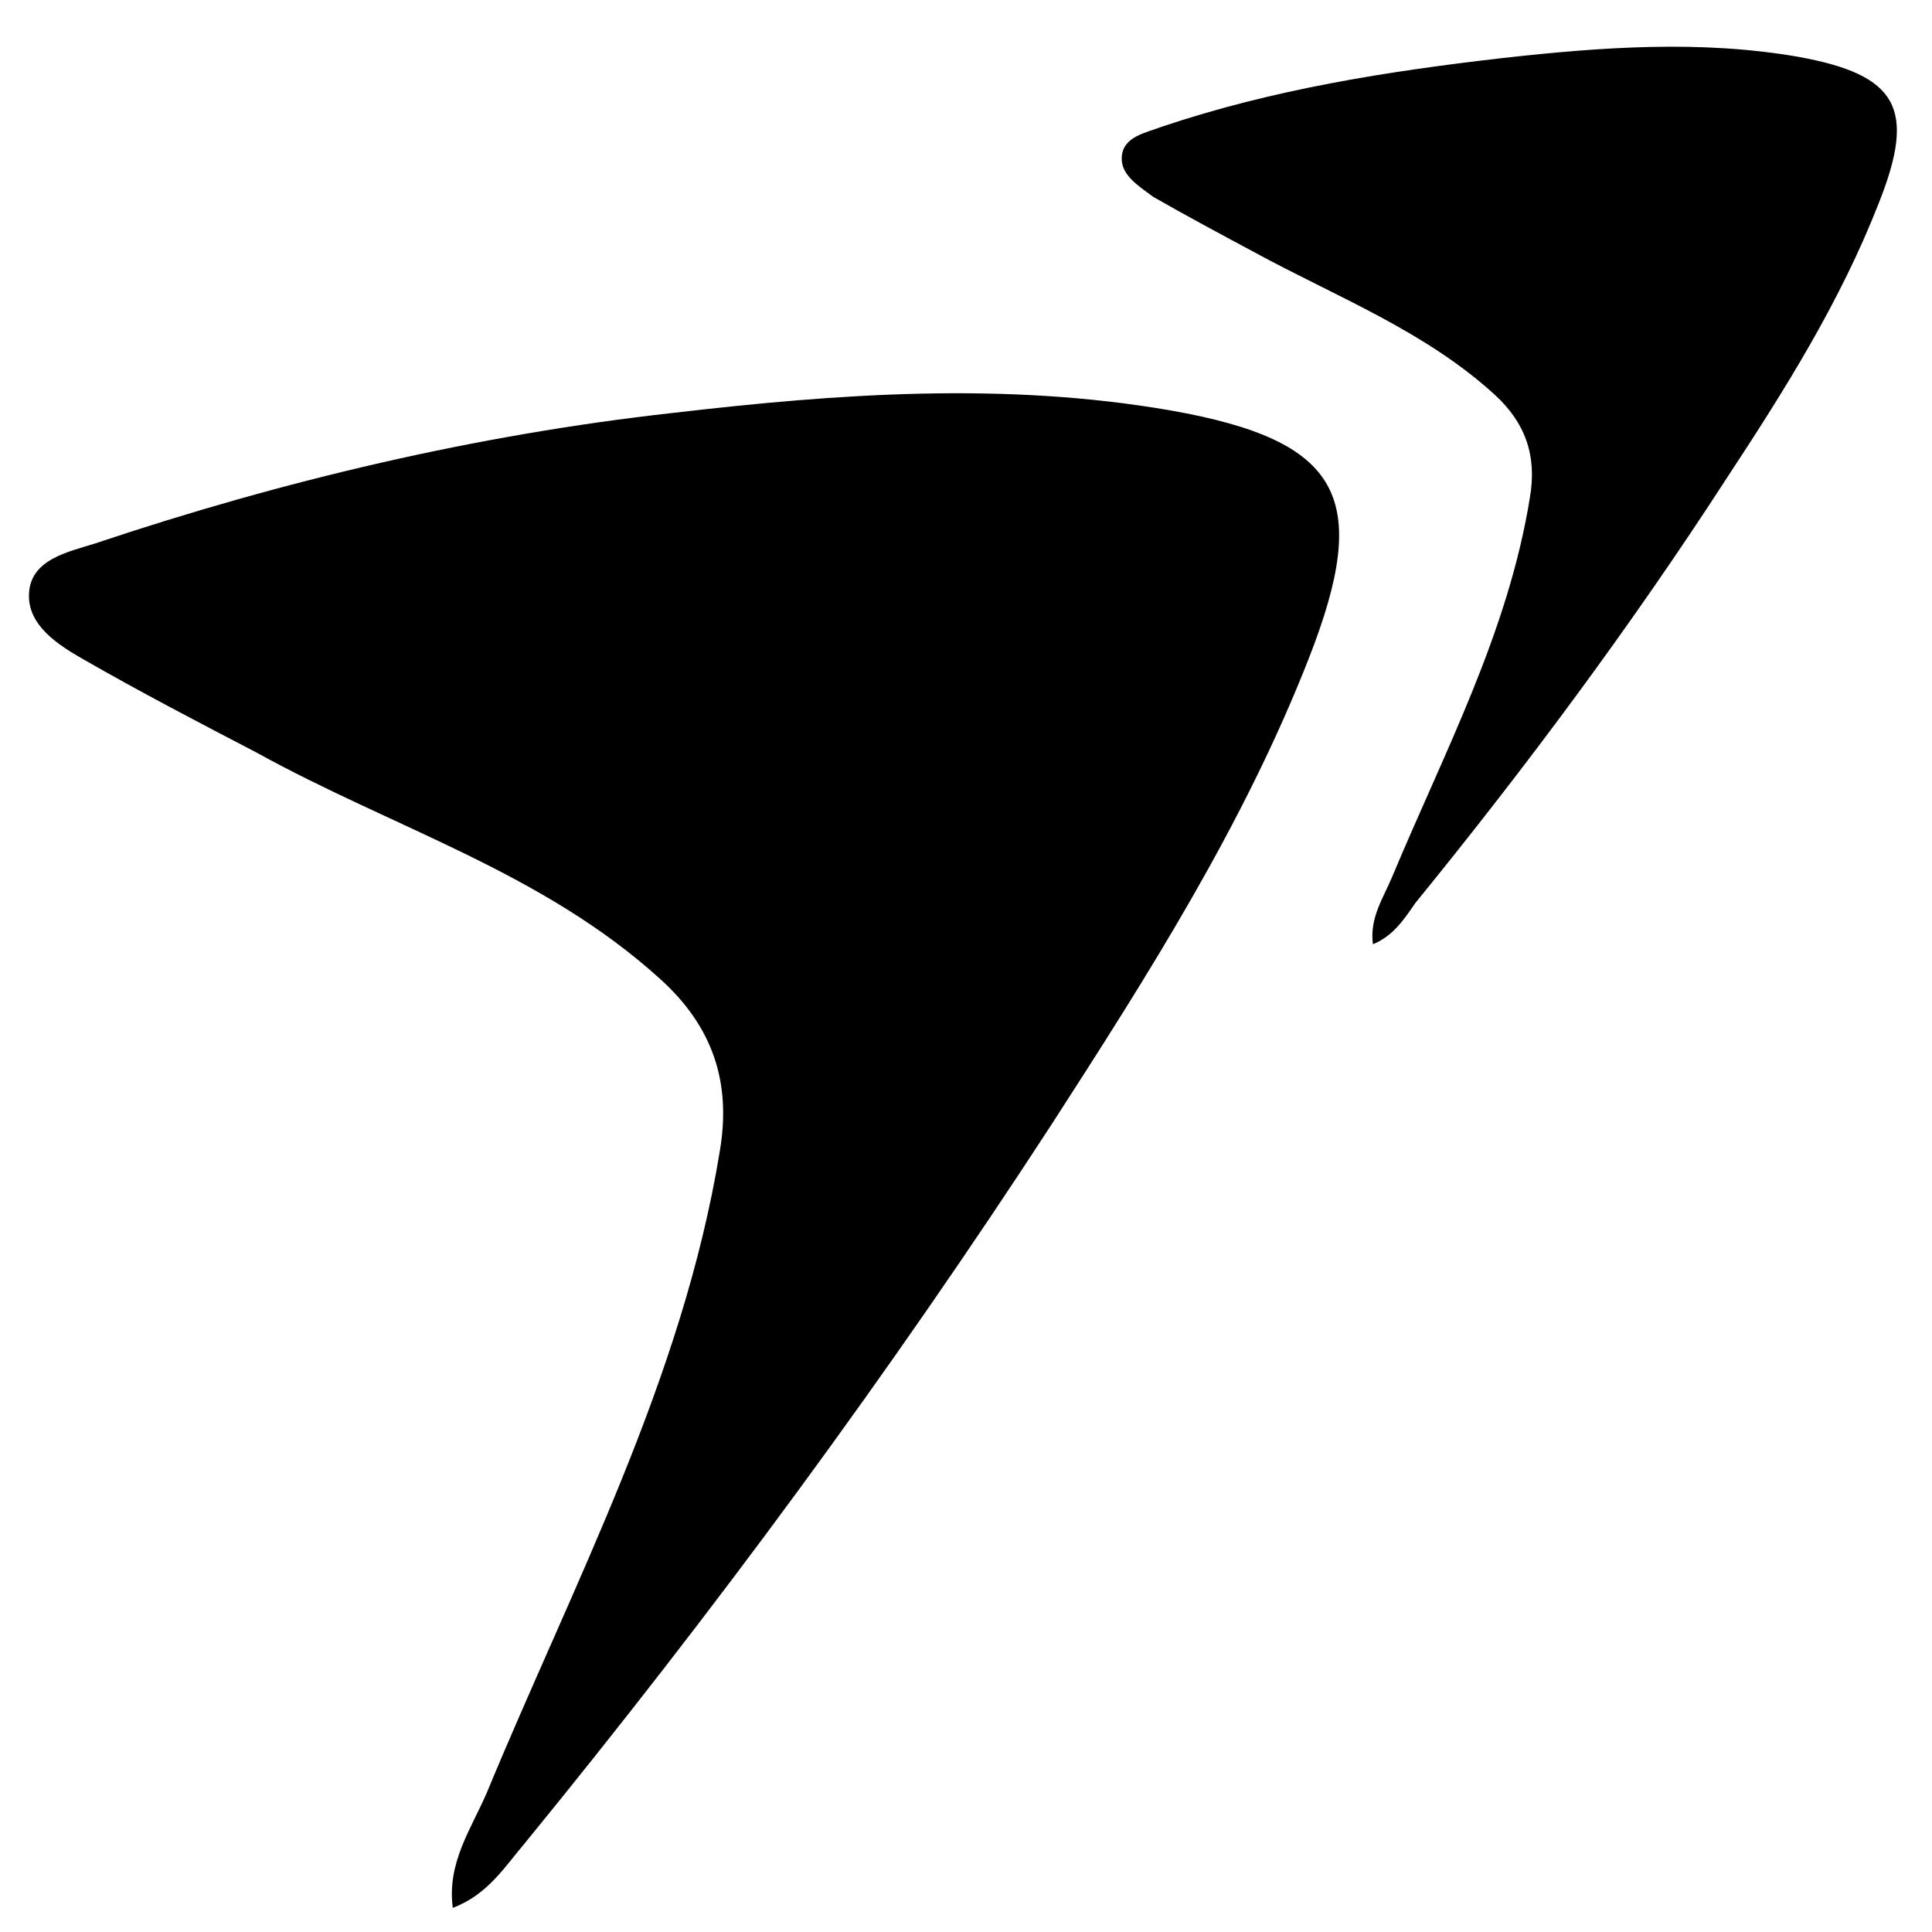 <?xml version="1.0" encoding="utf-8"?>
<!-- Generator: Adobe Illustrator 25.4.1, SVG Export Plug-In . SVG Version: 6.00 Build 0)  -->
<svg version="1.1" id="Layer_1" xmlns="http://www.w3.org/2000/svg" xmlns:xlink="http://www.w3.org/1999/xlink" x="0px" y="0px"
	 viewBox="0 0 16 16" style="enable-background:new 0 0 16 16;" xml:space="preserve">
<g>
	<g>
		<g>
			<path d="M11.37,7.82c-0.03-0.22,0.09-0.39,0.16-0.56c0.43-1.03,0.96-2.02,1.14-3.14c0.06-0.35-0.04-0.62-0.29-0.85
				c-0.58-0.53-1.31-0.81-1.99-1.18c-0.28-0.15-0.56-0.3-0.84-0.46C9.43,1.54,9.28,1.45,9.29,1.3c0.01-0.17,0.2-0.2,0.33-0.25
				c0.92-0.31,1.87-0.46,2.83-0.57c0.81-0.09,1.63-0.15,2.44-0.01c0.83,0.15,0.98,0.43,0.67,1.21c-0.32,0.82-0.78,1.55-1.26,2.28
				c-0.79,1.22-1.66,2.39-2.58,3.52C11.63,7.61,11.54,7.75,11.37,7.82z"/>
		</g>
	</g>
	<g>
		<path d="M3.75,15.8c-0.05-0.37,0.15-0.65,0.28-0.95c0.72-1.74,1.62-3.42,1.93-5.31C6.06,8.96,5.9,8.5,5.47,8.11
			C4.49,7.22,3.26,6.86,2.12,6.23C1.64,5.98,1.16,5.73,0.69,5.46C0.48,5.34,0.23,5.18,0.24,4.92C0.25,4.63,0.57,4.57,0.79,4.5
			c1.55-0.52,3.16-0.9,4.78-1.08C6.94,3.26,8.32,3.16,9.7,3.4c1.41,0.25,1.66,0.72,1.14,2.05C10.3,6.83,9.51,8.07,8.71,9.31
			c-1.34,2.06-2.8,4.04-4.36,5.95C4.18,15.46,4.04,15.69,3.75,15.8z"/>
	</g>
</g>
</svg>
